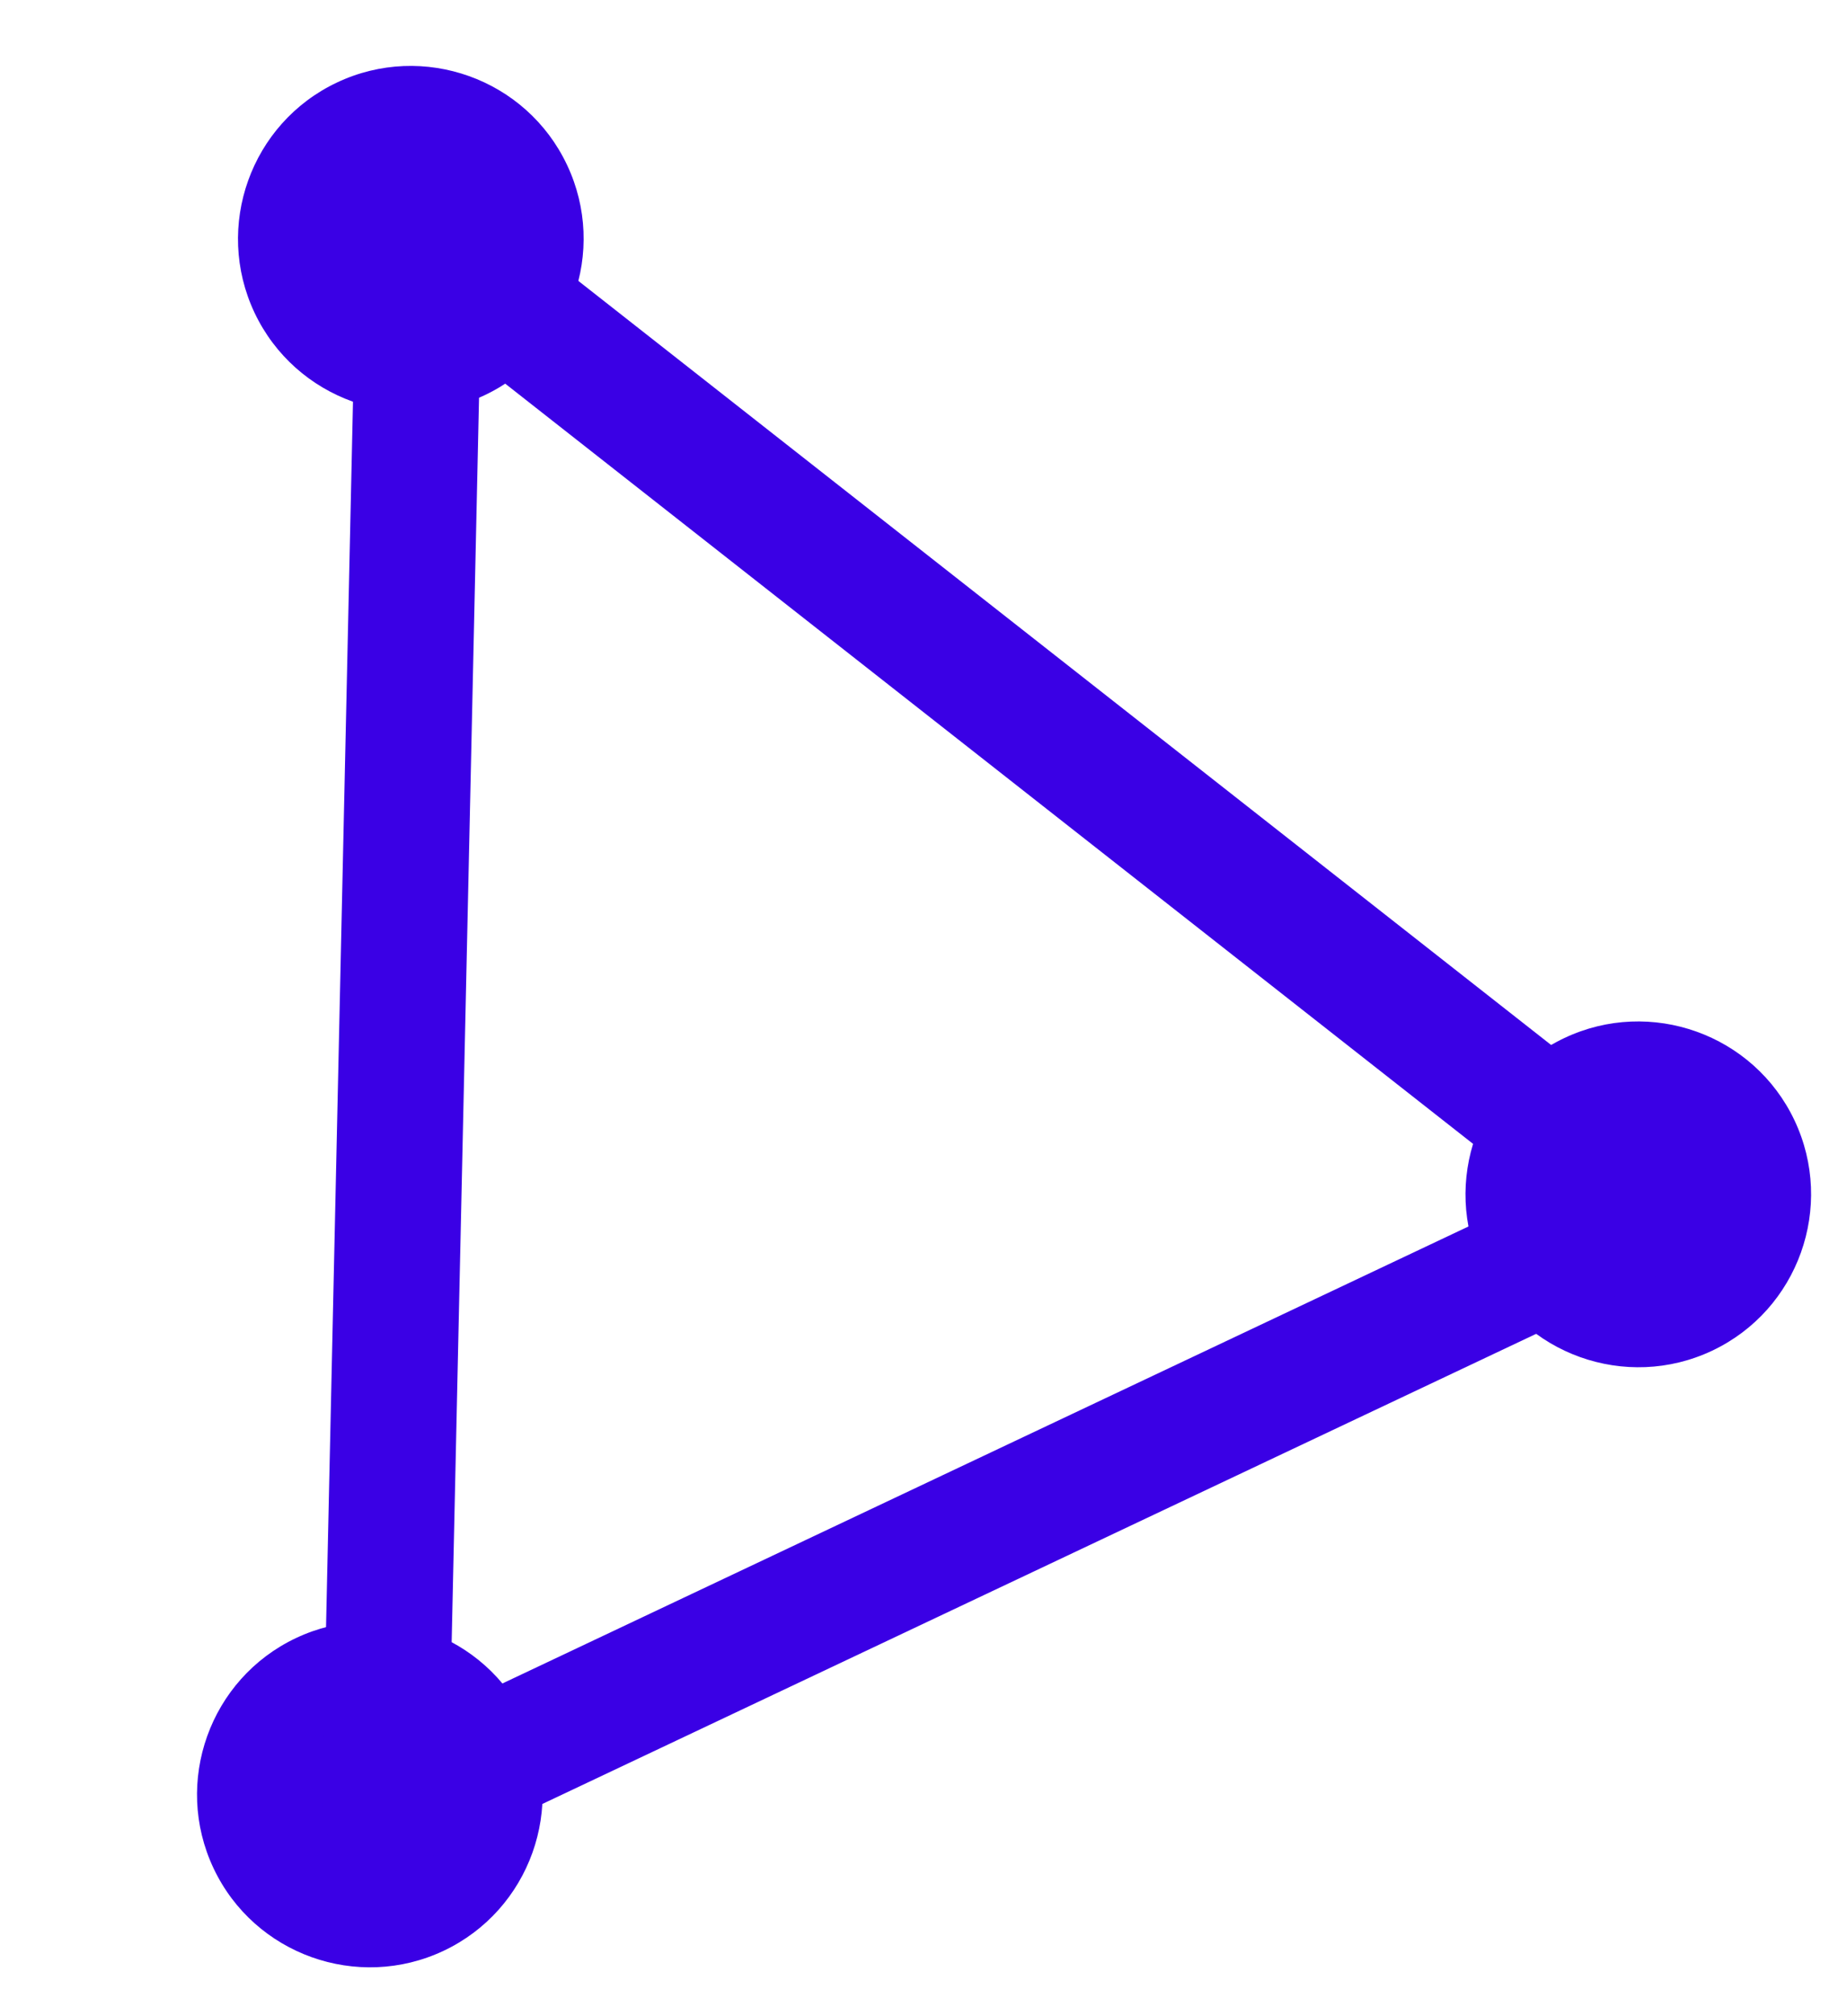 <svg width="22" height="24" viewBox="0 0 22 24" fill="none" xmlns="http://www.w3.org/2000/svg">
<path fill-rule="evenodd" clip-rule="evenodd" d="M3.525 19.499C2.499 19.984 2.059 21.214 2.544 22.24C3.029 23.266 4.259 23.706 5.285 23.221C6.311 22.736 6.751 21.506 6.266 20.48C5.781 19.454 4.551 19.014 3.525 19.499Z" fill="#3A00E5"/>
<path fill-rule="evenodd" clip-rule="evenodd" d="M18.634 12.356C17.608 12.841 17.168 14.07 17.653 15.097C18.138 16.123 19.368 16.563 20.394 16.078C21.42 15.593 21.86 14.363 21.375 13.337C20.89 12.311 19.66 11.871 18.634 12.356Z" fill="#3A00E5"/>
<path fill-rule="evenodd" clip-rule="evenodd" d="M4.014 0.982C2.987 1.467 2.547 2.696 3.032 3.723C3.518 4.749 4.747 5.189 5.773 4.704C6.799 4.219 7.24 2.989 6.754 1.963C6.269 0.937 5.04 0.497 4.014 0.982Z" fill="#3A00E5"/>
<path d="M4.586 21.53L4.998 2.813L19.725 14.373L4.586 21.53Z" stroke="#3A00E5" stroke-width="1.5" stroke-linejoin="round"/>
</svg>
